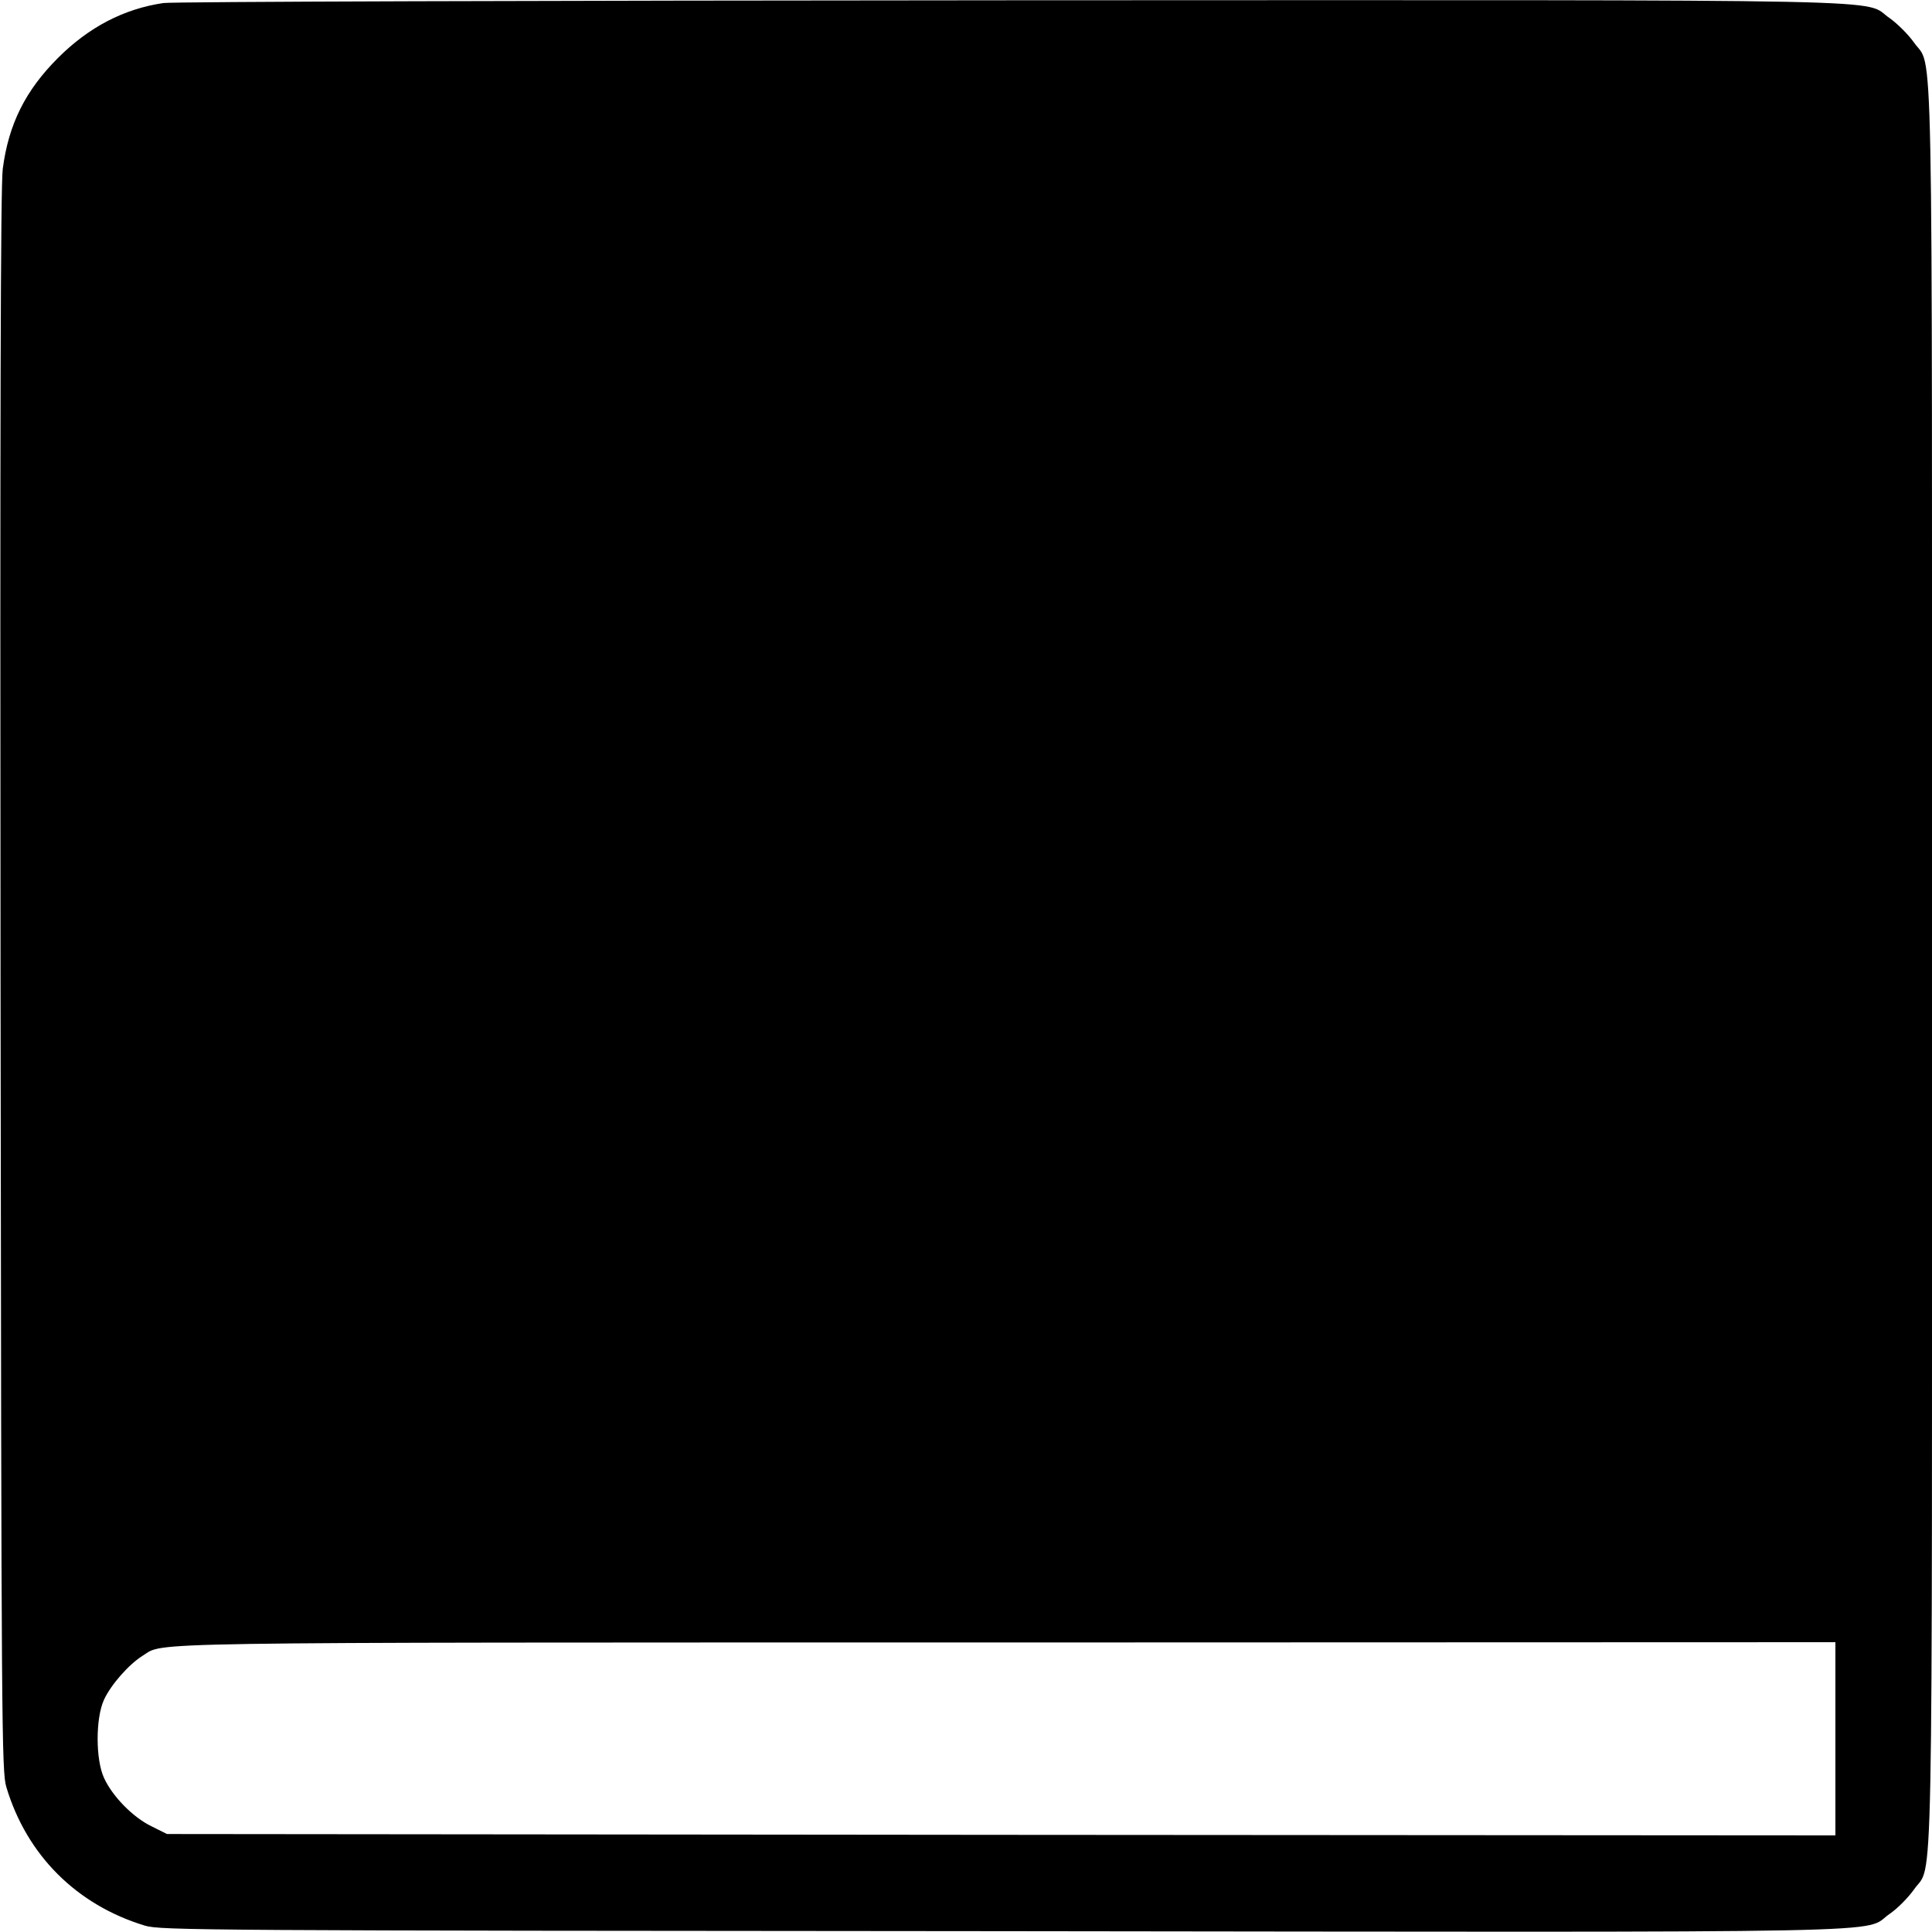 <?xml version="1.0" standalone="no"?>
<!DOCTYPE svg PUBLIC "-//W3C//DTD SVG 20010904//EN"
 "http://www.w3.org/TR/2001/REC-SVG-20010904/DTD/svg10.dtd">
<svg version="1.0" xmlns="http://www.w3.org/2000/svg"
 width="700pt" height="700pt" viewBox="0 0 700 700"
 preserveAspectRatio="xMidYMid meet">
<g transform="translate(0,700) scale(0.1,-0.1)"
fill="#000000" stroke="none">
<path d="M592 6989 c-143 -21 -270 -87 -382 -199 -118 -118 -179 -240 -200
-402 -8 -58 -10 -926 -8 -2943 3 -2719 4 -2863 21 -2920 74 -247 255 -427 502
-502 57 -17 207 -18 3104 -20 3379 -4 3113 -9 3218 63 28 19 67 59 87 87 72
105 66 -174 66 3347 0 3521 6 3242 -66 3347 -20 28 -59 67 -87 87 -105 71 157
66 -3182 65 -1719 -1 -3037 -5 -3073 -10z m6058 -6289 l0 -350 -3023 2 -3022
3 -56 28 c-67 32 -142 109 -172 175 -31 67 -31 217 0 284 25 54 90 128 140
159 81 50 -84 48 3126 48 l3007 1 0 -350z"/>
</g>
</svg>
